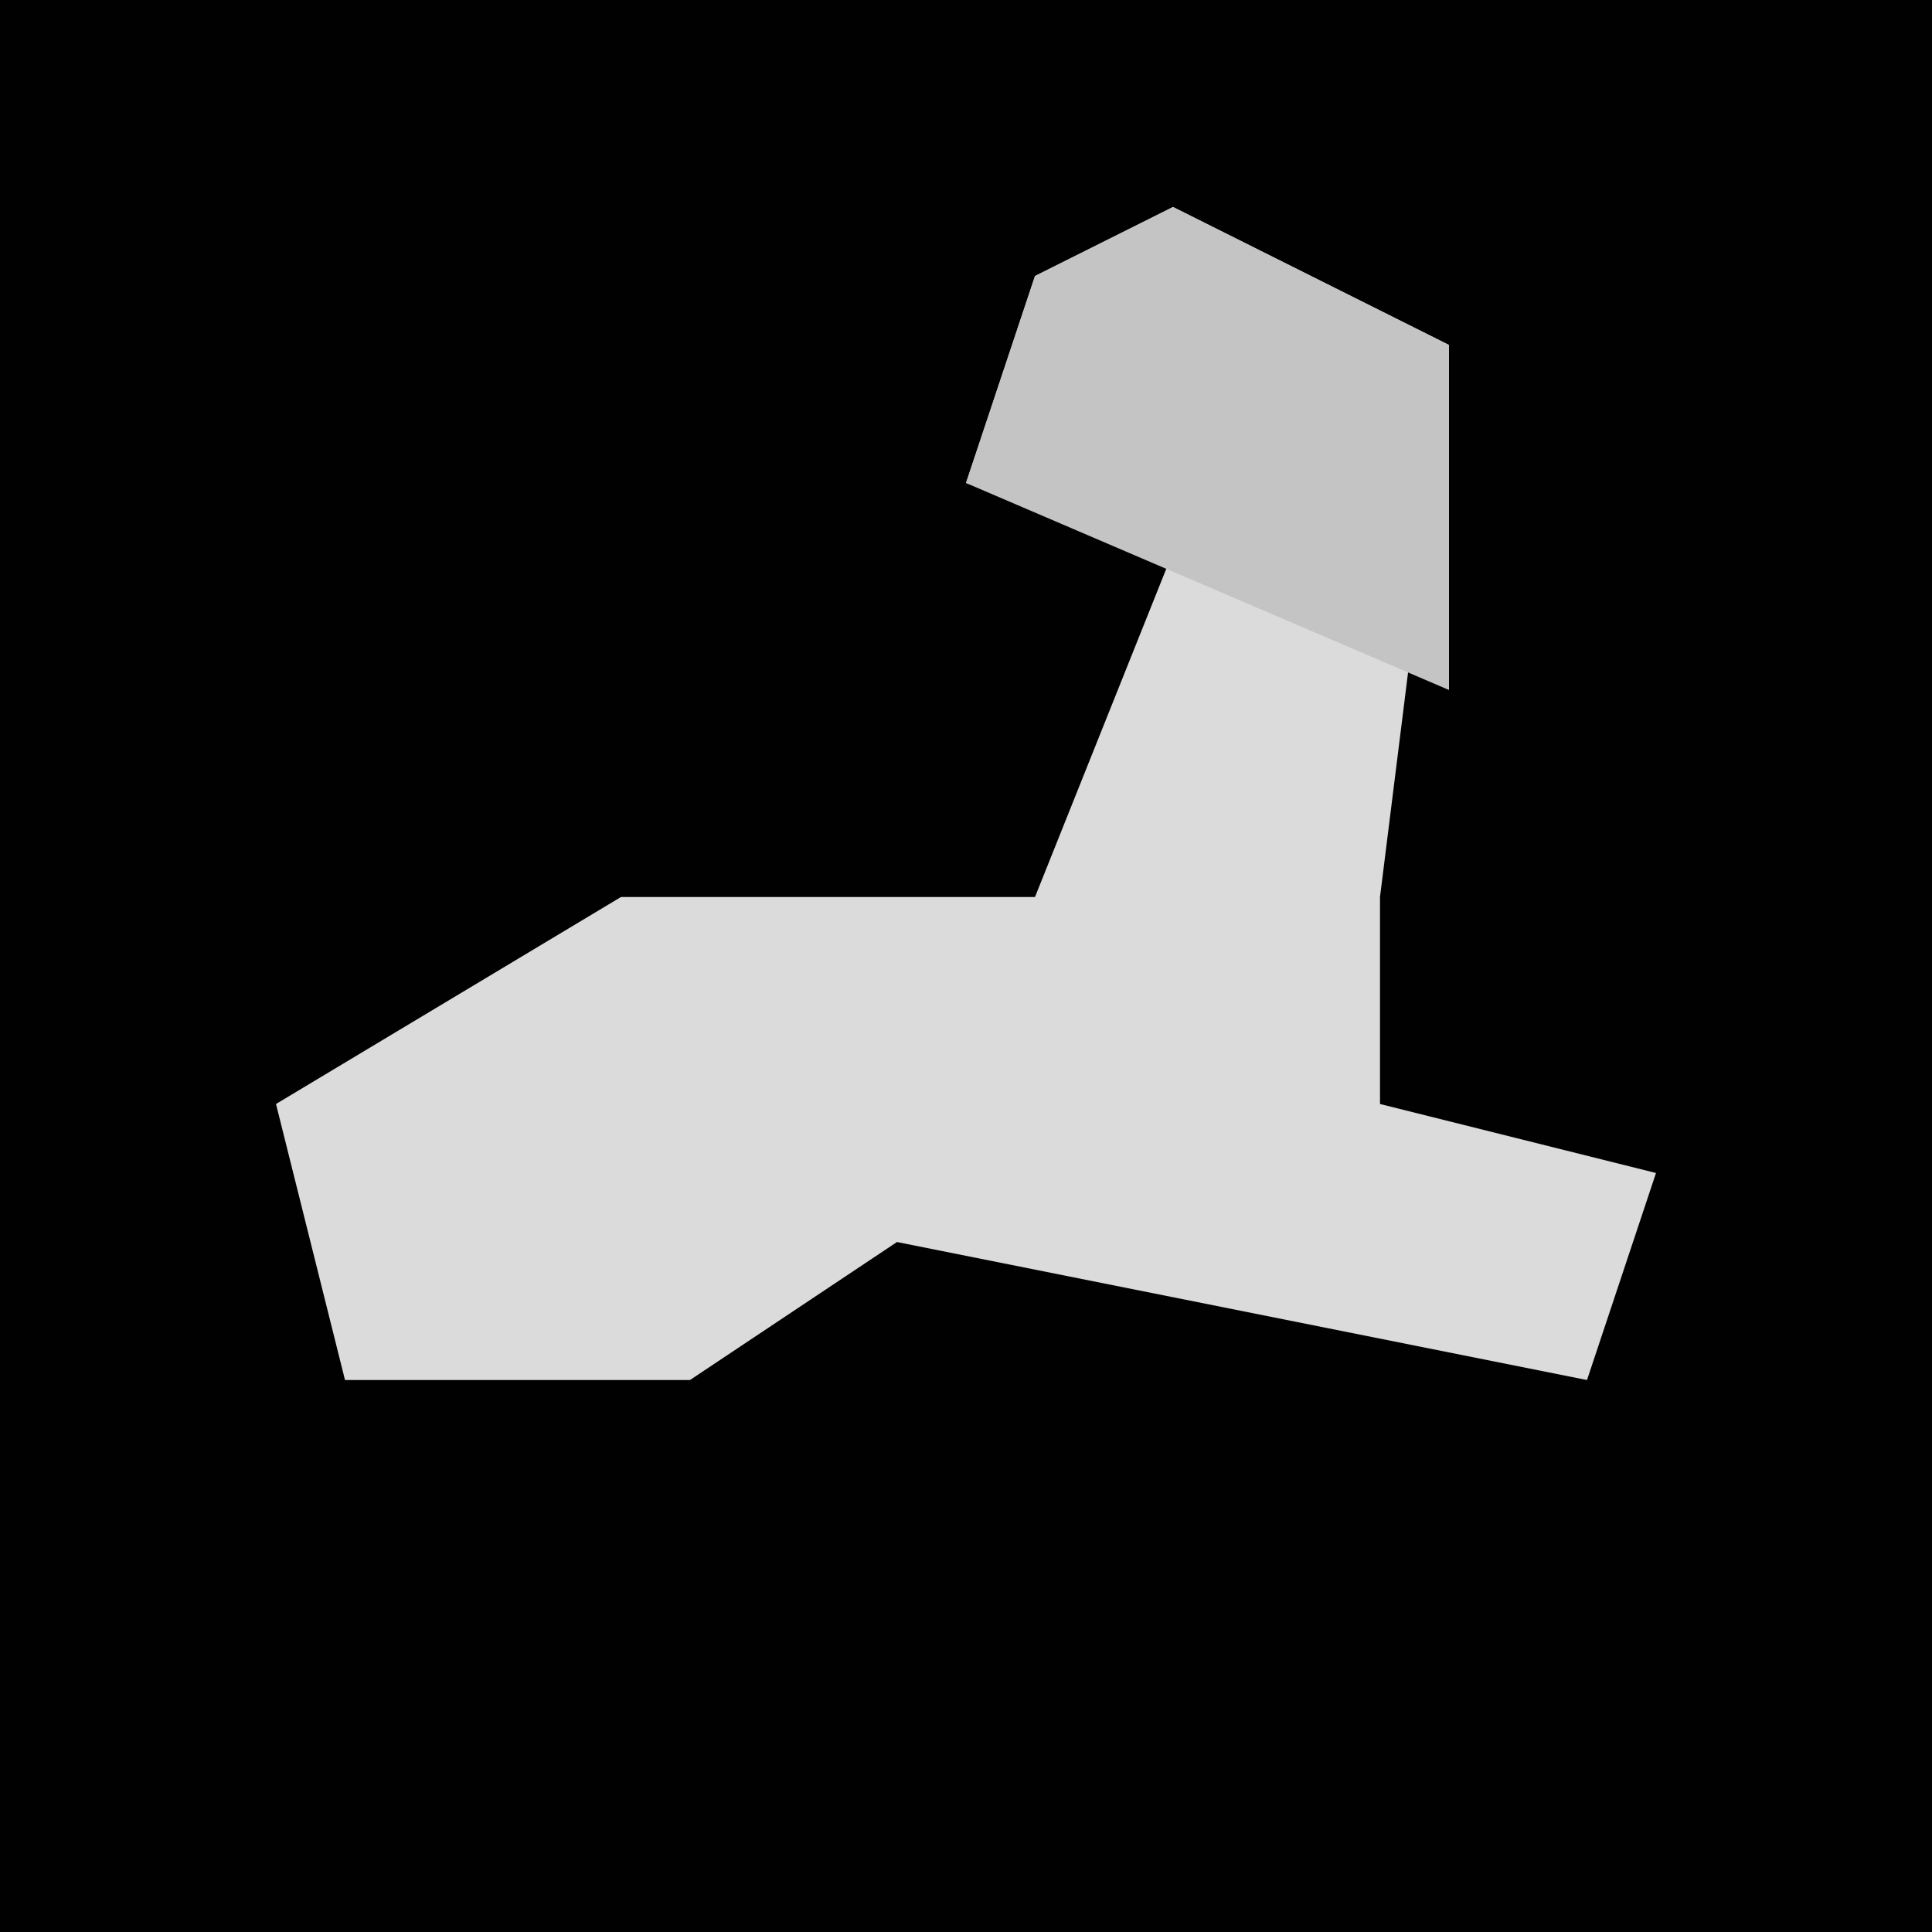 <?xml version="1.0" encoding="UTF-8"?>
<svg version="1.1" xmlns="http://www.w3.org/2000/svg" width="28" height="28">
<path d="M0,0 L28,0 L28,28 L0,28 Z " fill="#010101" transform="translate(0,0)"/>
<path d="M0,0 L4,2 L3,10 L3,13 L7,14 L6,17 L1,16 L-4,15 L-7,17 L-12,17 L-13,13 L-8,10 L-2,10 L0,5 L-3,4 L-2,1 Z " fill="#DBDBDB" transform="translate(17,3)"/>
<path d="M0,0 L4,2 L4,7 L-3,4 L-2,1 Z " fill="#C4C4C4" transform="translate(17,3)"/>
</svg>
